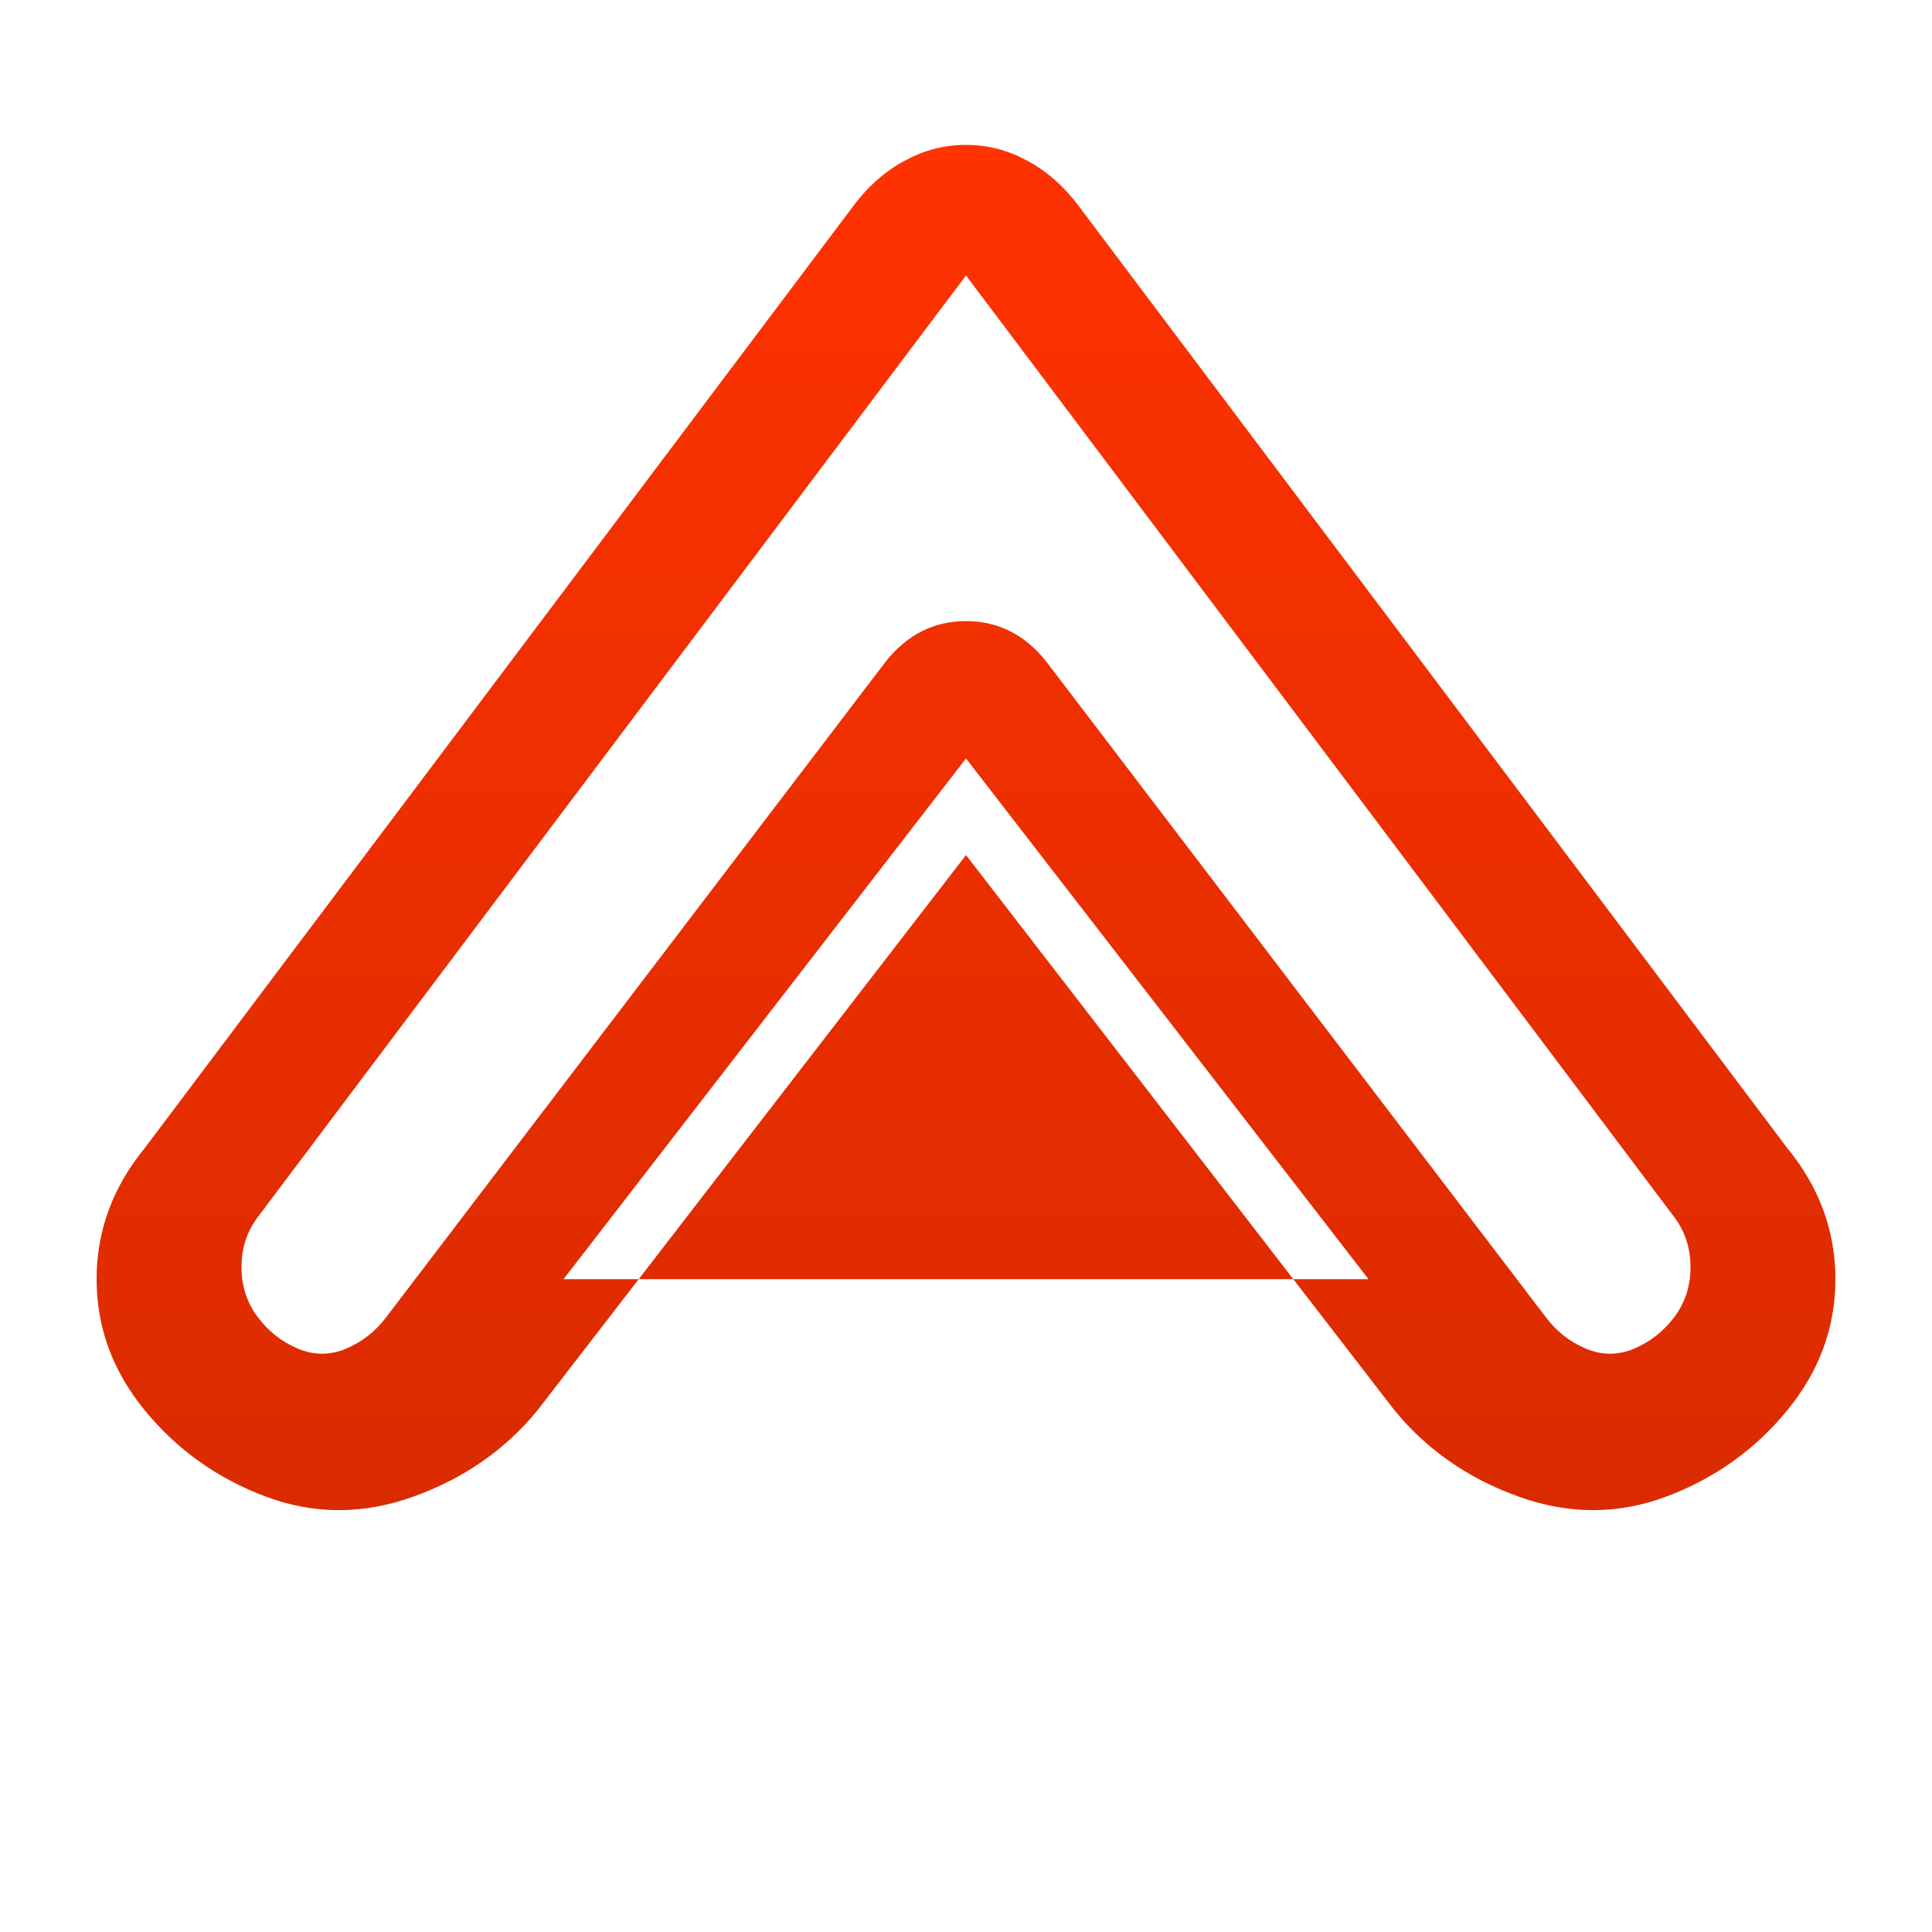 <?xml version="1.0" encoding="UTF-8"?>
<svg width="80" height="80" viewBox="0 0 80 80" fill="none" xmlns="http://www.w3.org/2000/svg">
    <path fill-rule="evenodd" clip-rule="evenodd" d="M40 6C39.083 6 38.271 6.219 37.458 6.656C36.646 7.094 35.938 7.719 35.333 8.531L6 47.531C4.667 49.156 4 50.969 4 52.969C4 54.969 4.667 56.781 6 58.406C7.333 60.031 9 61.219 11 61.969C13 62.719 15.042 62.719 17.125 61.969C19.208 61.219 20.917 60.031 22.25 58.406L40 35.406L57.75 58.406C59.083 60.031 60.792 61.219 62.875 61.969C64.958 62.719 67 62.719 69 61.969C71 61.219 72.667 60.031 74 58.406C75.333 56.781 76 54.969 76 52.969C76 50.969 75.333 49.156 74 47.531L44.667 8.531C44.062 7.719 43.354 7.094 42.542 6.656C41.729 6.219 40.917 6 40 6ZM40 11.406L69.333 50.406C69.778 51 70 51.688 70 52.469C70 53.25 69.778 53.938 69.333 54.531C68.889 55.125 68.333 55.562 67.667 55.844C67 56.125 66.333 56.125 65.667 55.844C65 55.562 64.444 55.125 64 54.531L43.333 27.406C42.444 26.281 41.333 25.719 40 25.719C38.667 25.719 37.556 26.281 36.667 27.406L16 54.531C15.556 55.125 15 55.562 14.333 55.844C13.667 56.125 13 56.125 12.333 55.844C11.667 55.562 11.111 55.125 10.667 54.531C10.222 53.938 10 53.25 10 52.469C10 51.688 10.222 51 10.667 50.406L40 11.406ZM40 31.406L56.667 52.969H23.333L40 31.406Z" fill="url(#paint0_linear_1_3076)"/>
    <defs>
        <linearGradient id="paint0_linear_1_3076" x1="40" y1="6" x2="40" y2="62.5" gradientUnits="userSpaceOnUse">
            <stop stop-color="#FF3200"/>
            <stop offset="1" stop-color="#DA2B00"/>
        </linearGradient>
    </defs>
</svg>

